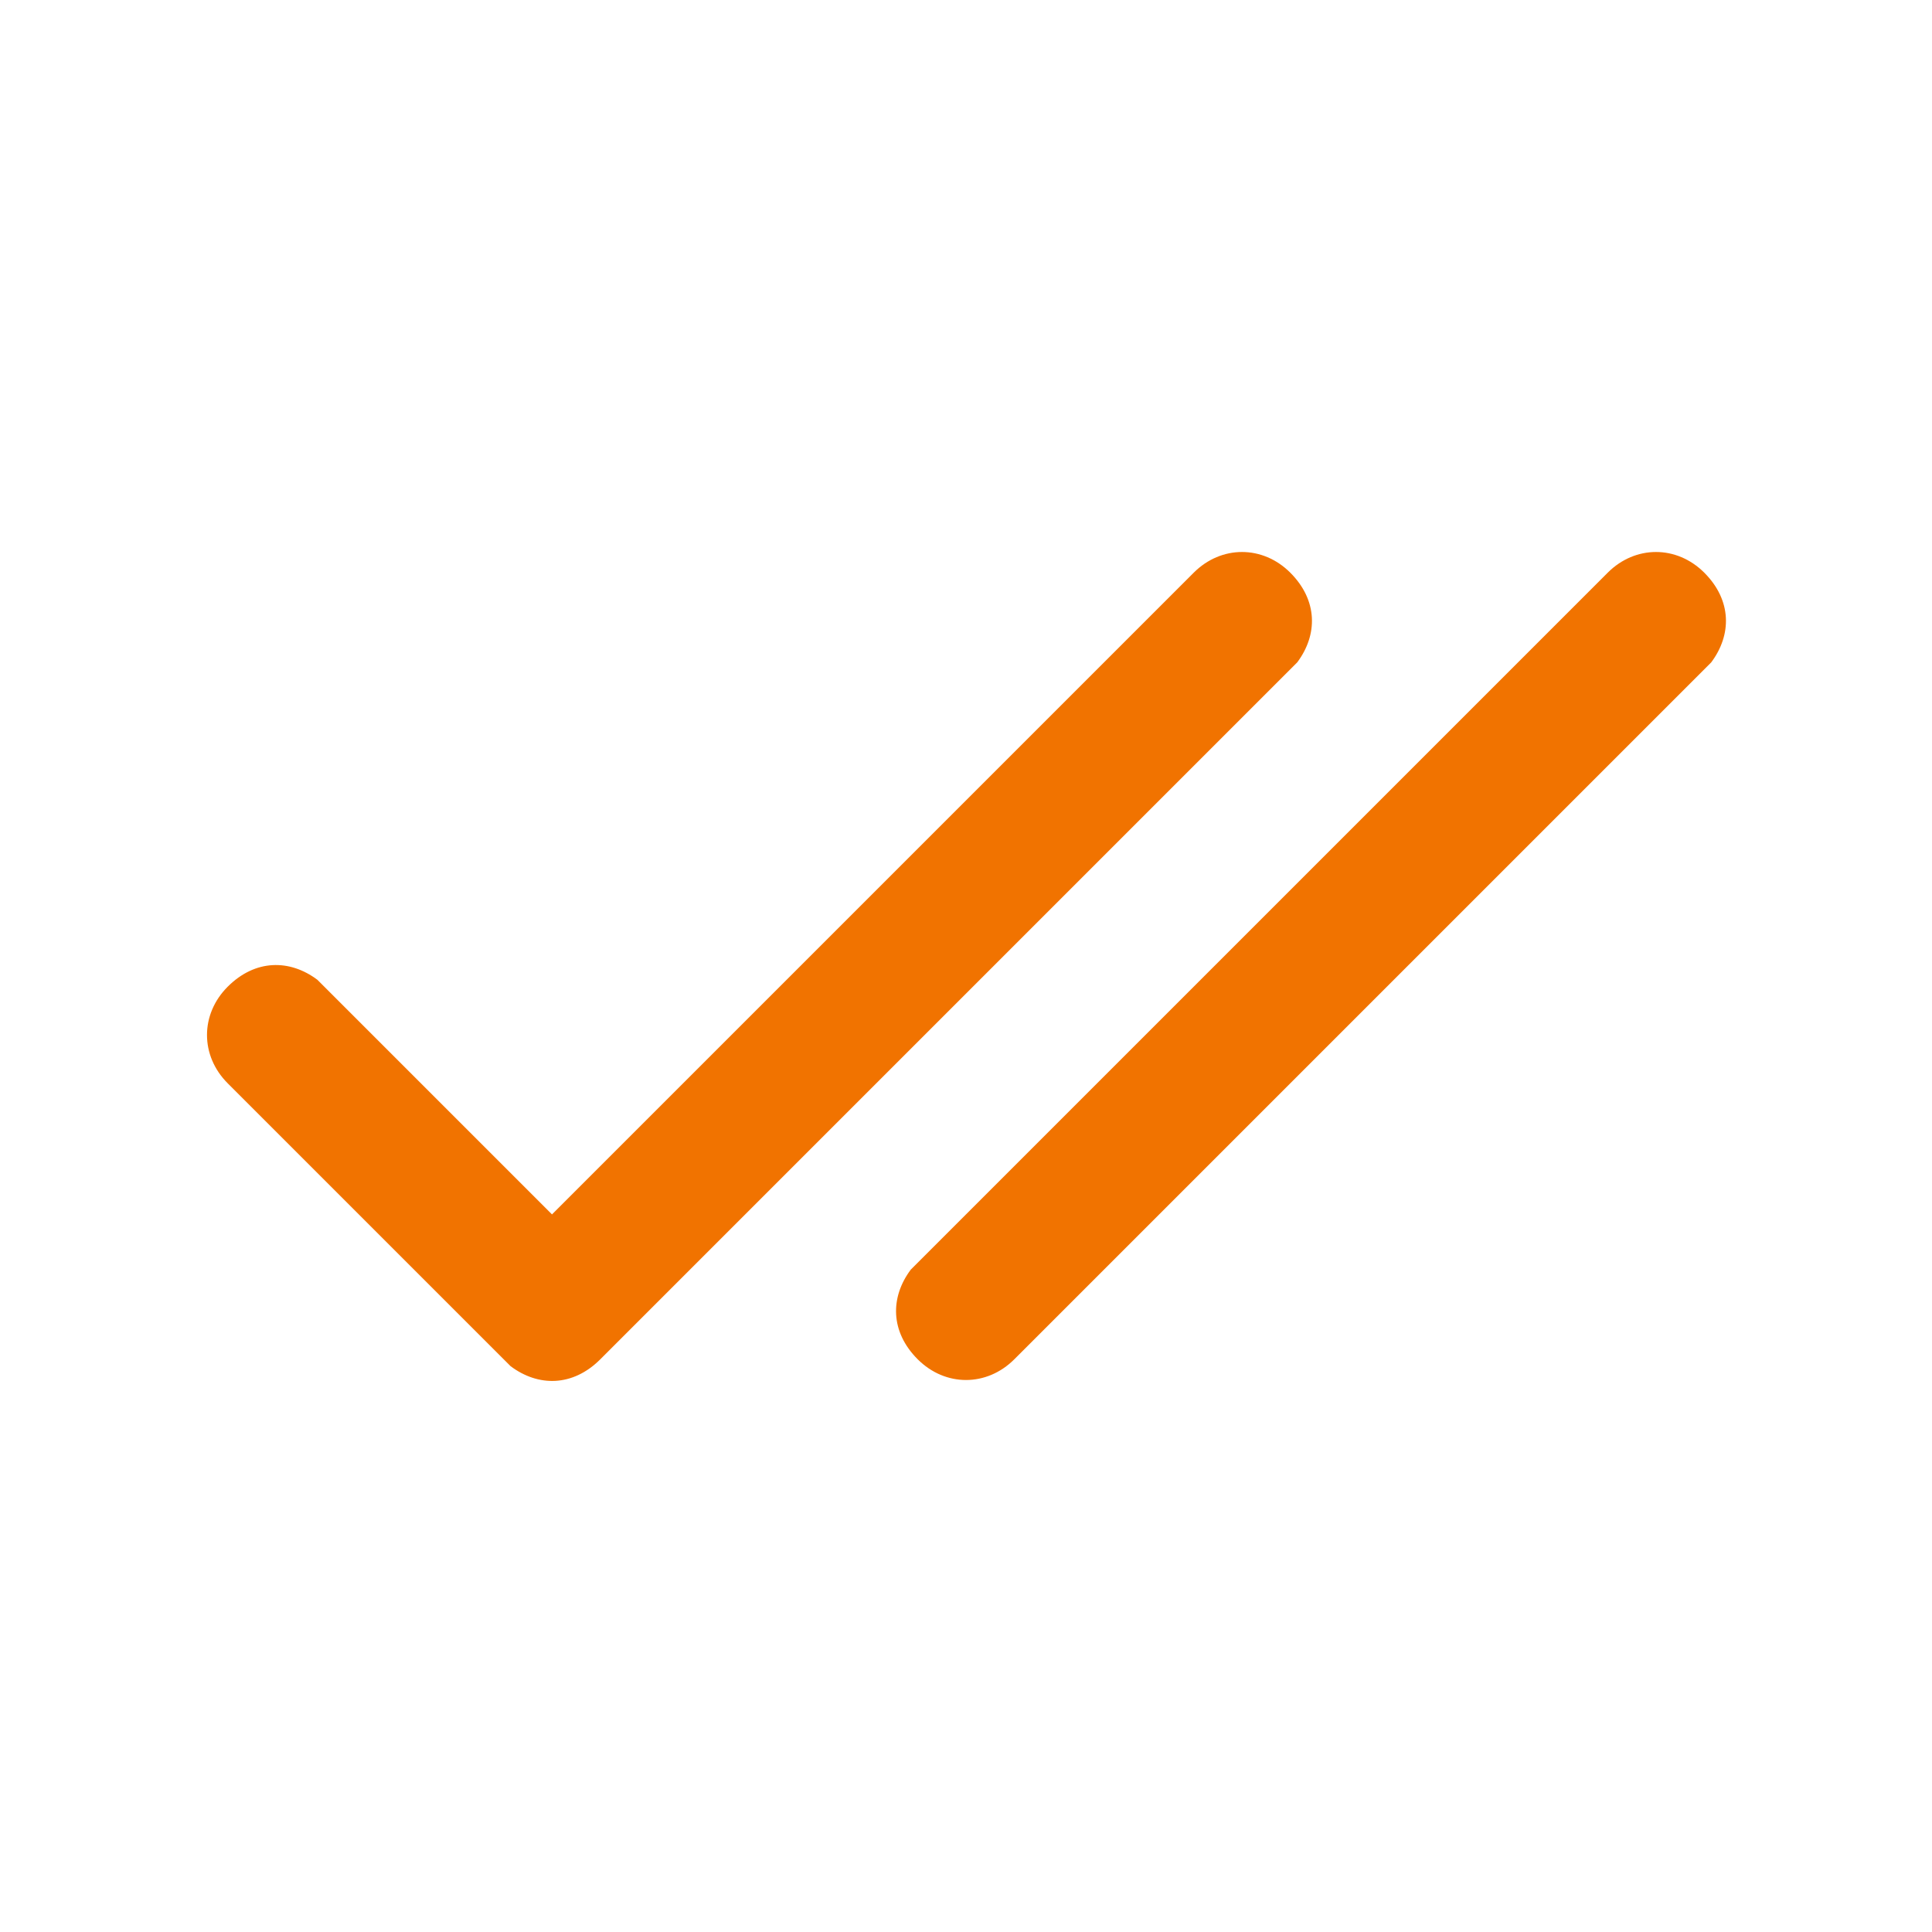 <?xml version="1.0" encoding="utf-8"?>
<!-- Generator: Adobe Illustrator 24.2.1, SVG Export Plug-In . SVG Version: 6.00 Build 0)  -->
<svg version="1.1" id="Слой_1" xmlns="http://www.w3.org/2000/svg" xmlns:xlink="http://www.w3.org/1999/xlink" x="0px" y="0px"
	 viewBox="0 0 28 28" style="enable-background:new 0 0 28 28;" xml:space="preserve">
<style type="text/css">
	.st0{fill:none;}
	.st1{fill:#F17300;}
</style>
<desc>Created with Sketch.</desc>
<g id="Page-1">
	<g id="checks_outline_28">
		<rect class="st0" width="28" height="28"/>
		<path id="_x21B3_-Icon-Color" class="st1" d="M18.7,8.3c0.4,0.4,0.4,0.9,0.1,1.3l-0.1,0.1l-10,10c-0.4,0.4-0.9,0.4-1.3,0.1
			l-0.1-0.1l-4-4c-0.4-0.4-0.4-1,0-1.4c0.4-0.4,0.9-0.4,1.3-0.1l0.1,0.1L8,17.6l9.3-9.3C17.7,7.9,18.3,7.9,18.7,8.3z M24.7,8.3
			c0.4,0.4,0.4,0.9,0.1,1.3l-0.1,0.1l-10,10c-0.4,0.4-1,0.4-1.4,0c-0.4-0.4-0.4-0.9-0.1-1.3l0.1-0.1l10-10
			C23.7,7.9,24.3,7.9,24.7,8.3z"/>
	</g>
</g>
</svg>
